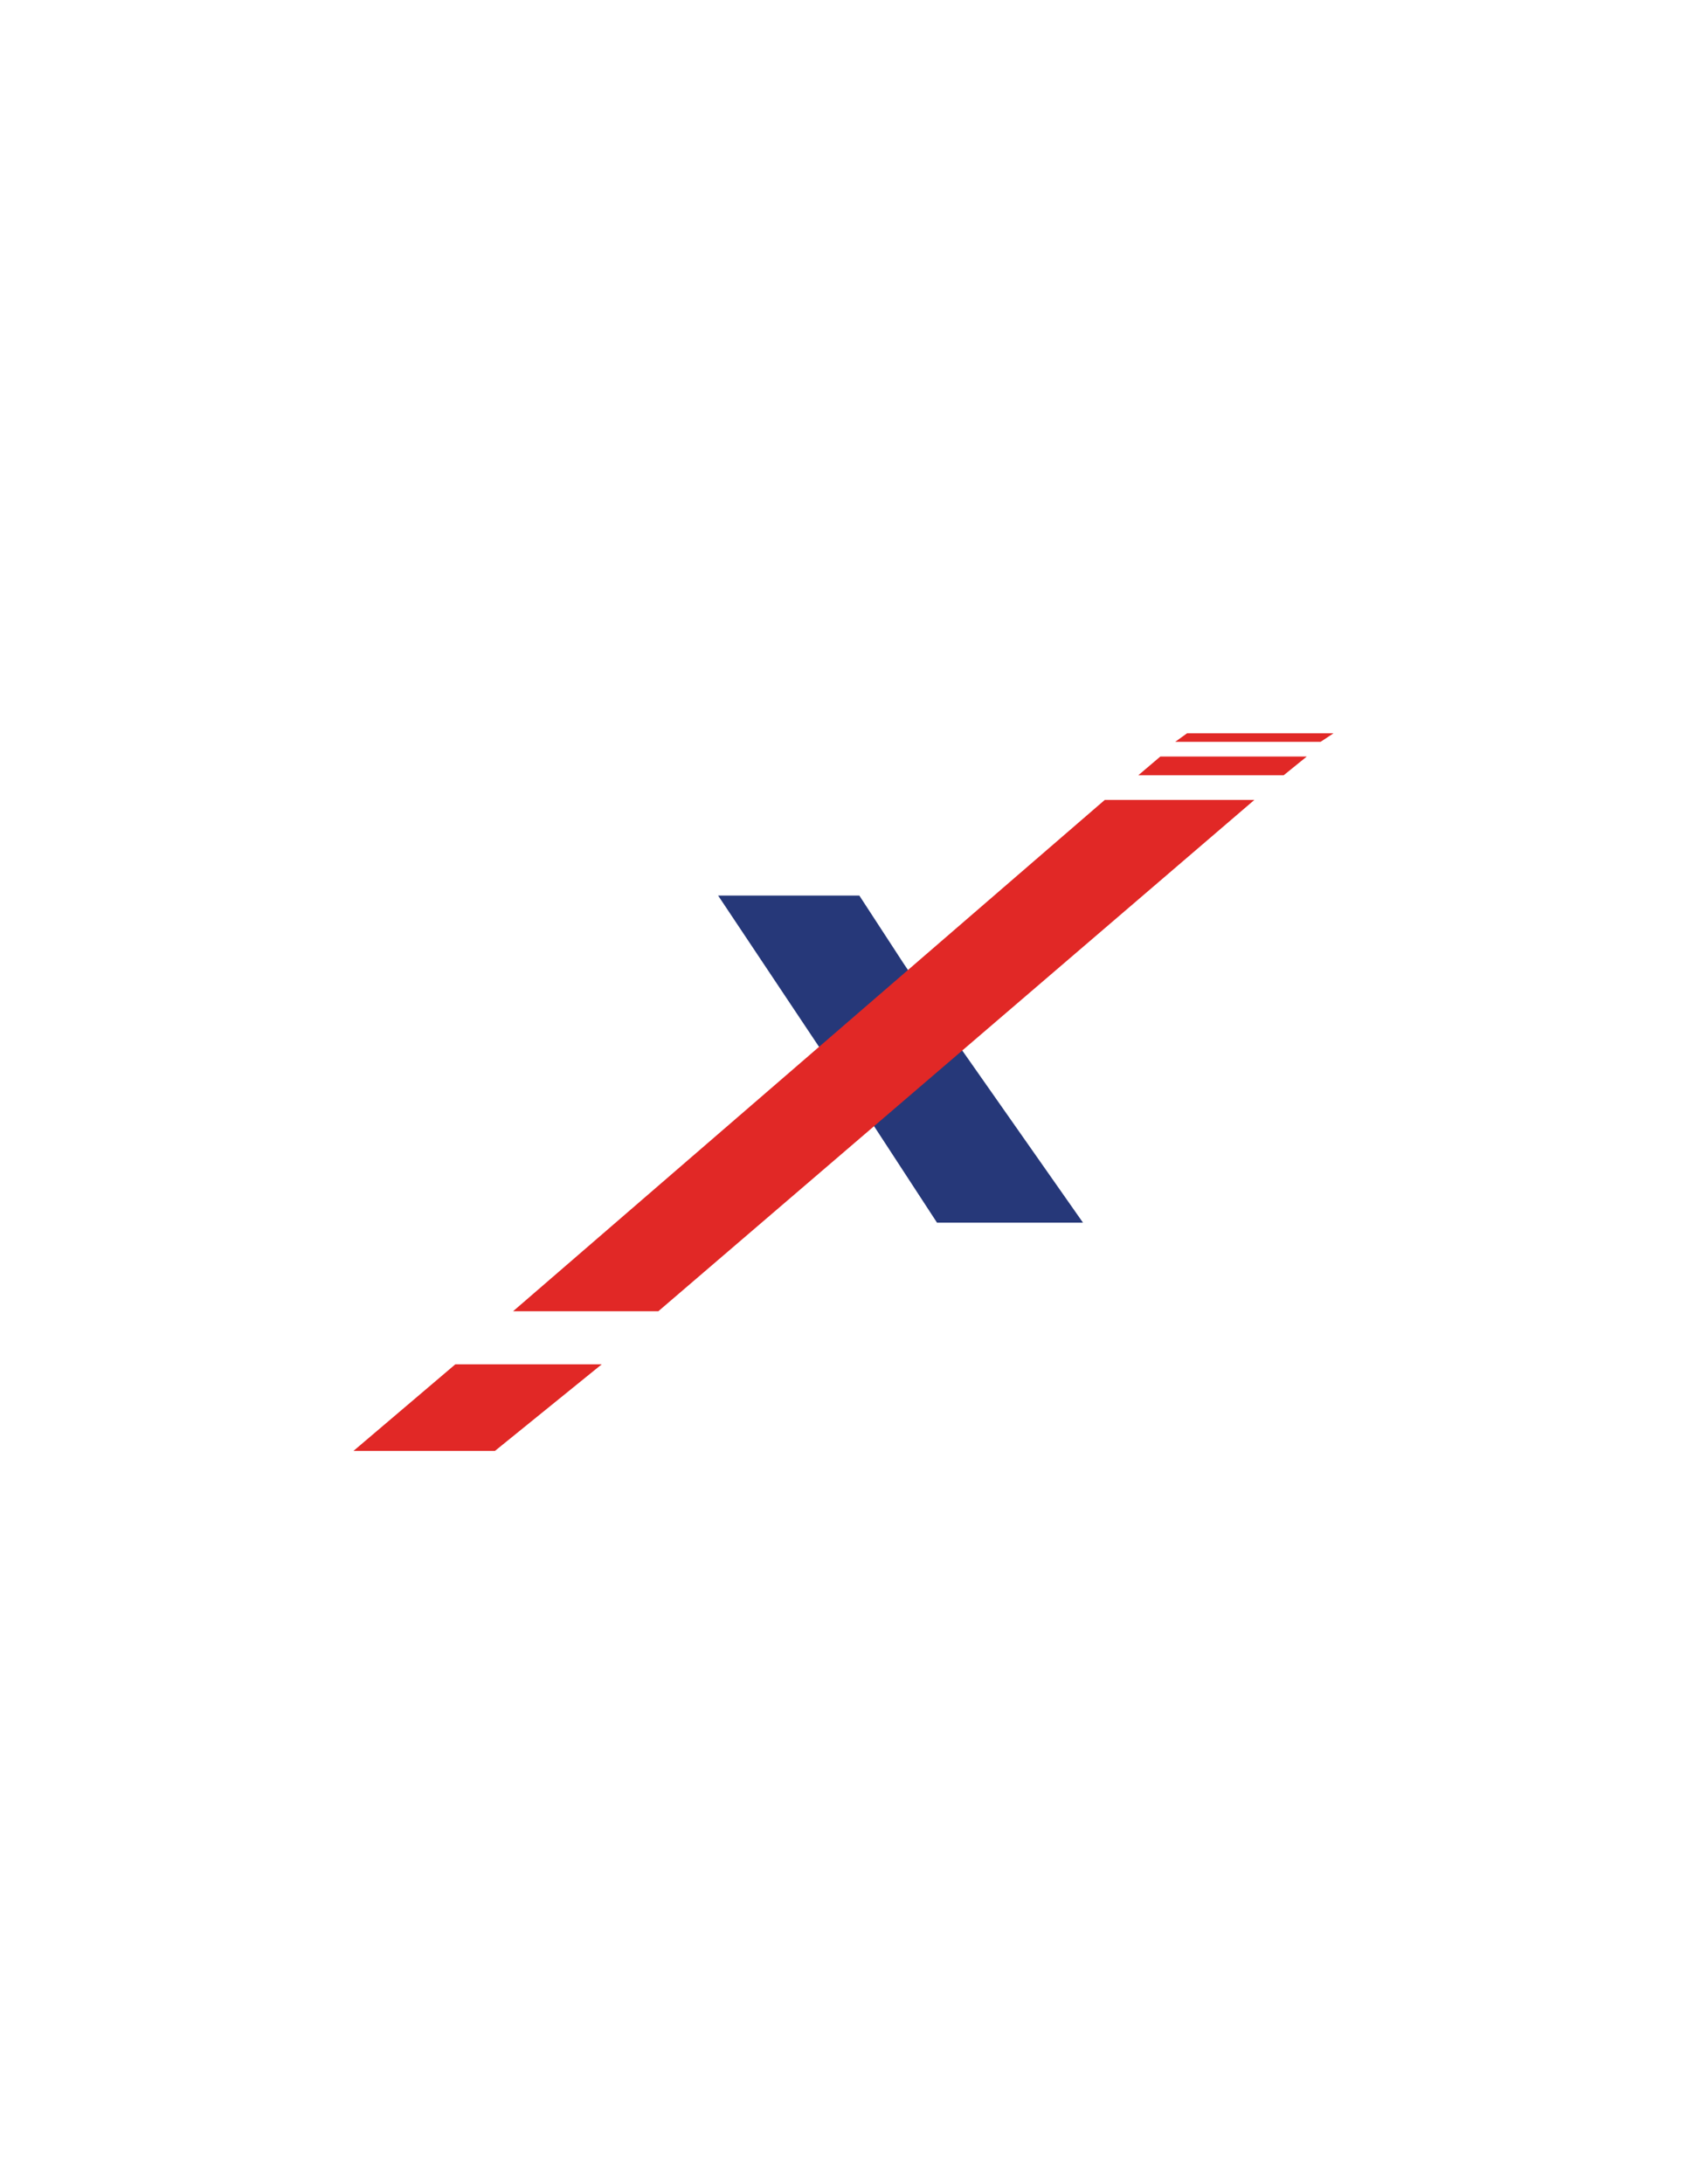 <?xml version="1.0" encoding="UTF-8"?>
<svg id="Layer_1" data-name="Layer 1" xmlns="http://www.w3.org/2000/svg" viewBox="0 0 612 792">
  <defs>
    <style>
      .cls-1 {
        fill: #e12826;
      }

      .cls-2 {
        fill: #263879;
      }
    </style>
  </defs>
  <polygon class="cls-2" points="260.51 324.73 311.74 324.73 327.71 349.23 347.78 379.06 392.88 443.34 339.92 443.34 316.99 408.21 296.77 379.06 260.51 324.73"/>
  <polygon class="cls-1" points="179.56 526.1 218.3 494.71 165.18 494.71 128.24 526.1 179.56 526.1"/>
  <polygon class="cls-1" points="465.69 281.11 474.06 274.33 420.93 274.33 412.95 281.11 465.69 281.11"/>
  <polygon class="cls-1" points="479.08 268.99 483.76 265.9 430.63 265.9 426.34 268.99 479.08 268.99"/>
  <polygon class="cls-1" points="400.79 290.05 186.14 475.46 238.83 475.46 455.06 290.05 400.79 290.05"/>
</svg>
